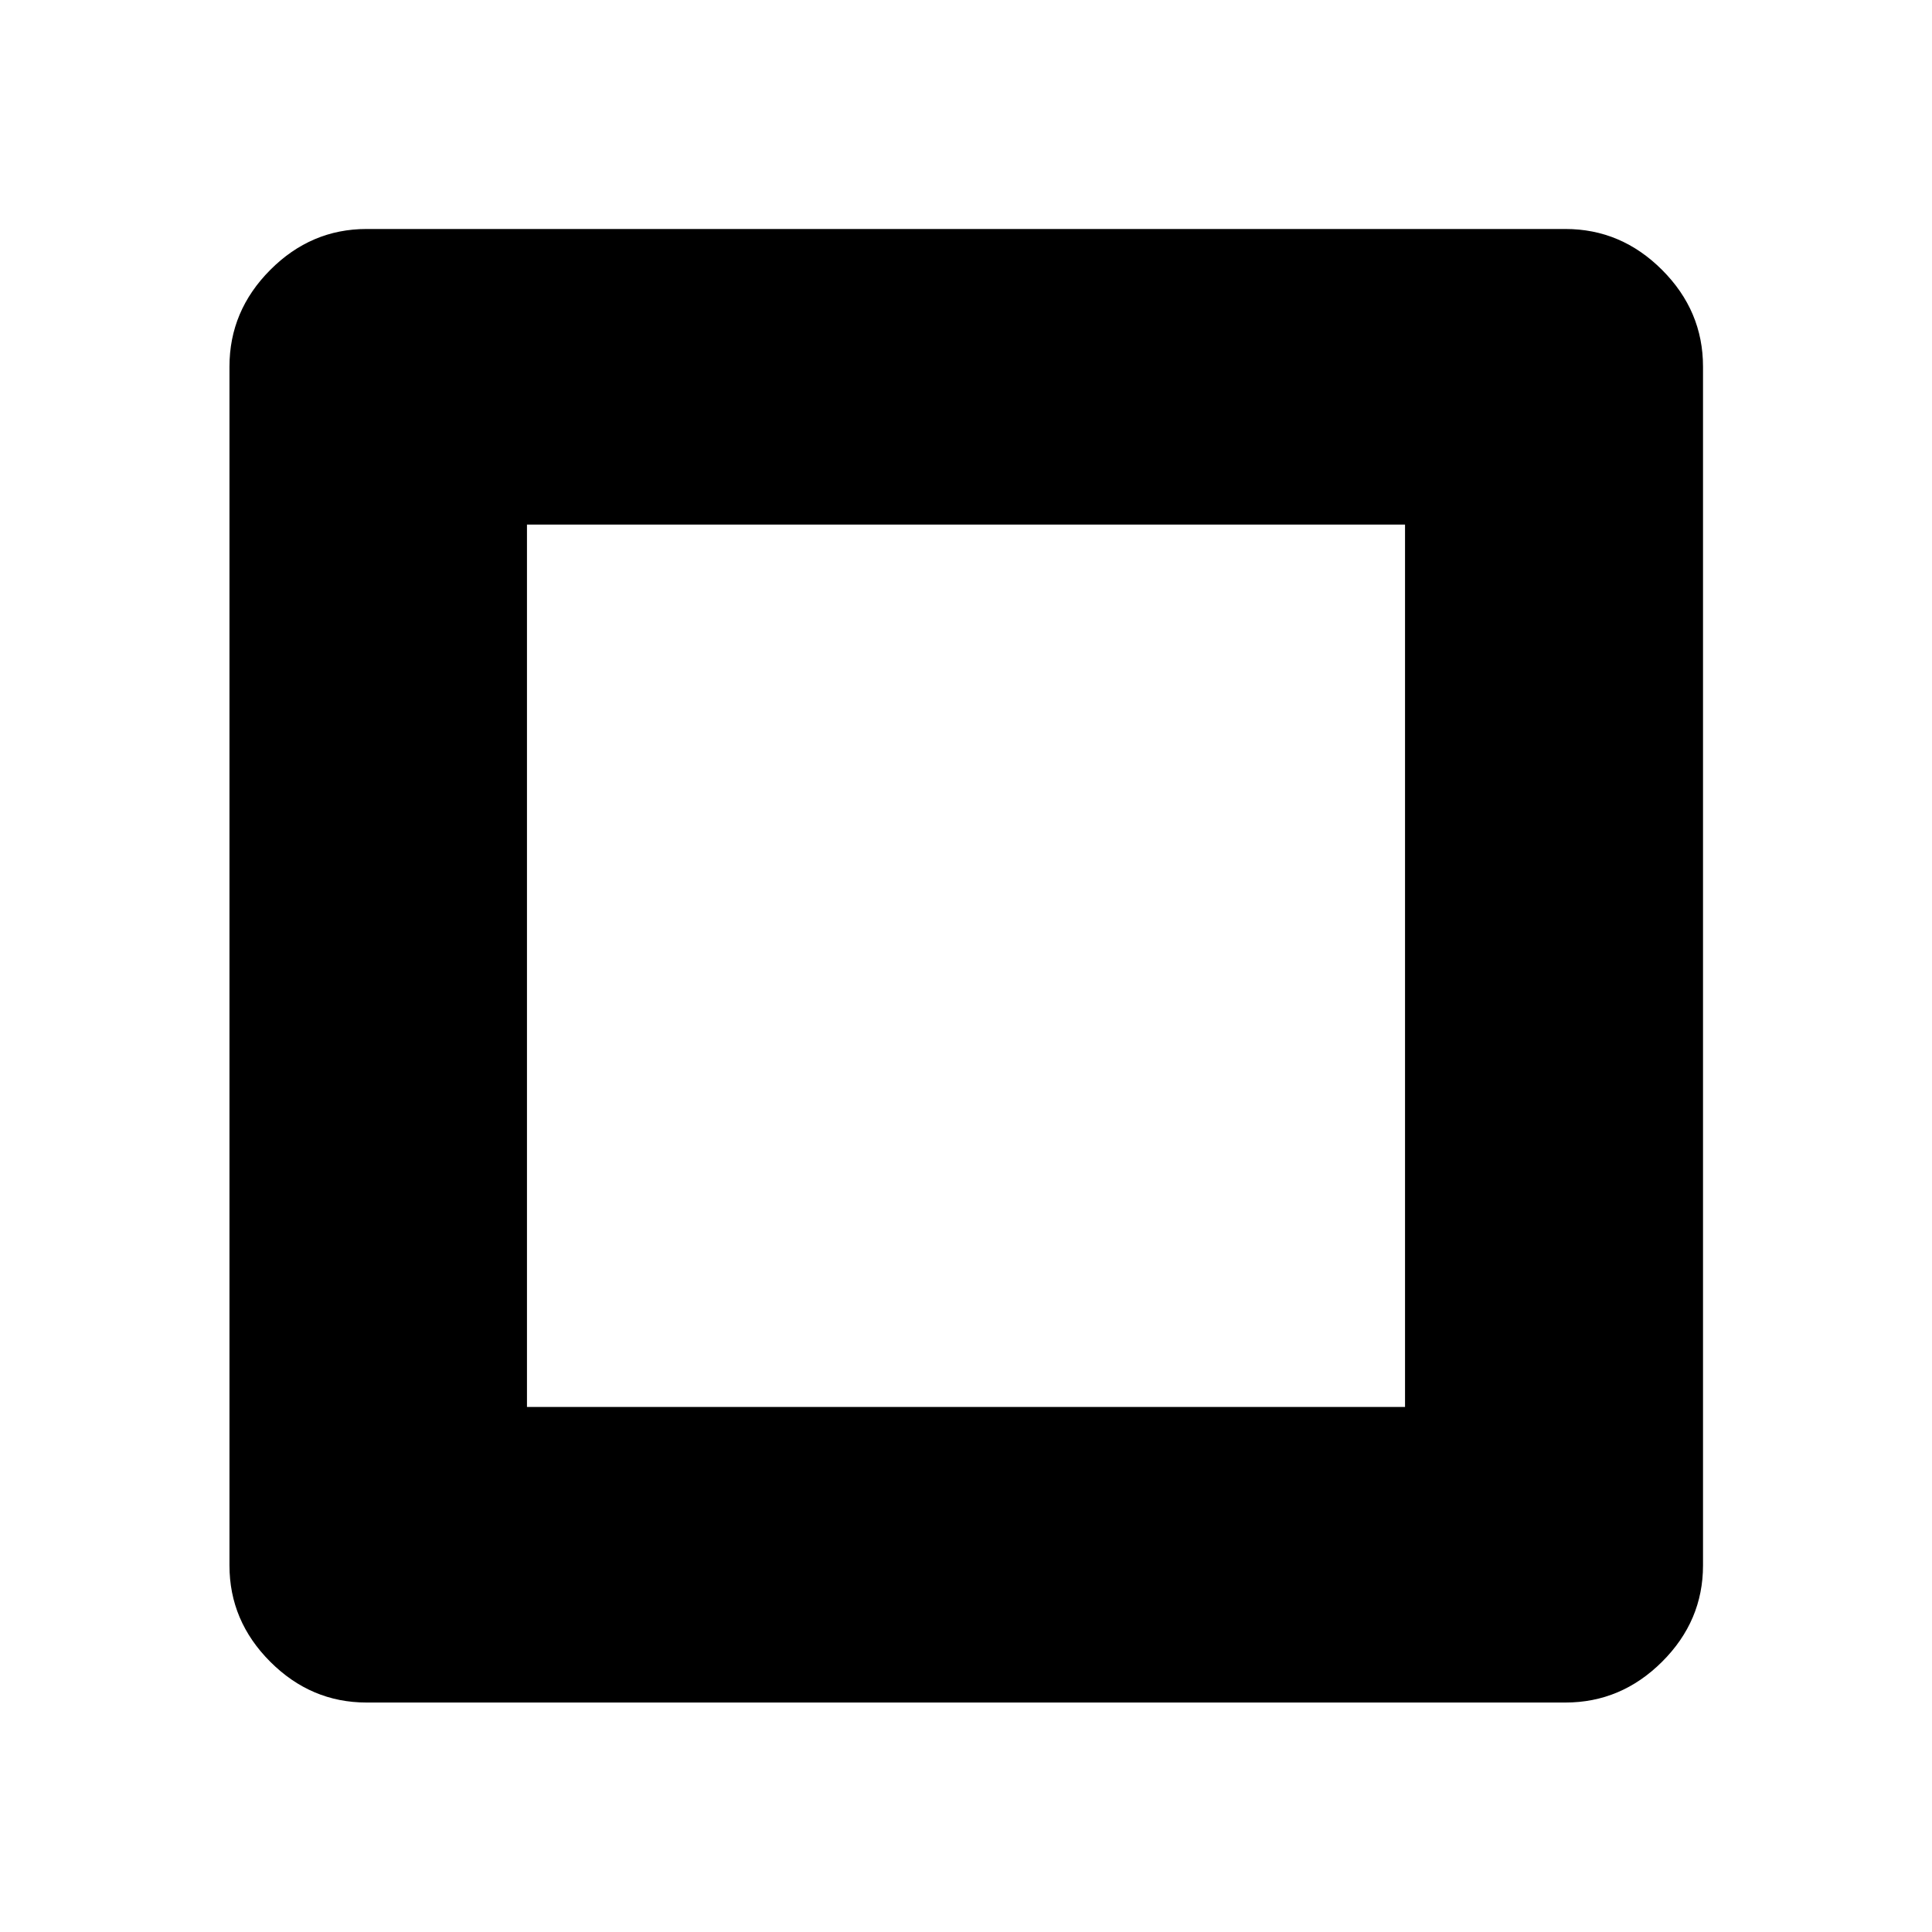 <svg xmlns="http://www.w3.org/2000/svg" height="48" viewBox="0 -960 960 960" width="48"><path d="M261.848-260.891h436.304v-438.457H261.848v438.457Zm-79.696 146.869q-27.599 0-47.865-20.265-20.265-20.266-20.265-47.865v-595.696q0-27.697 20.265-48.033 20.266-20.337 47.865-20.337h595.696q27.697 0 48.033 20.337 20.337 20.336 20.337 48.033v595.696q0 27.599-20.337 47.865-20.336 20.265-48.033 20.265H182.152Z"/></svg>